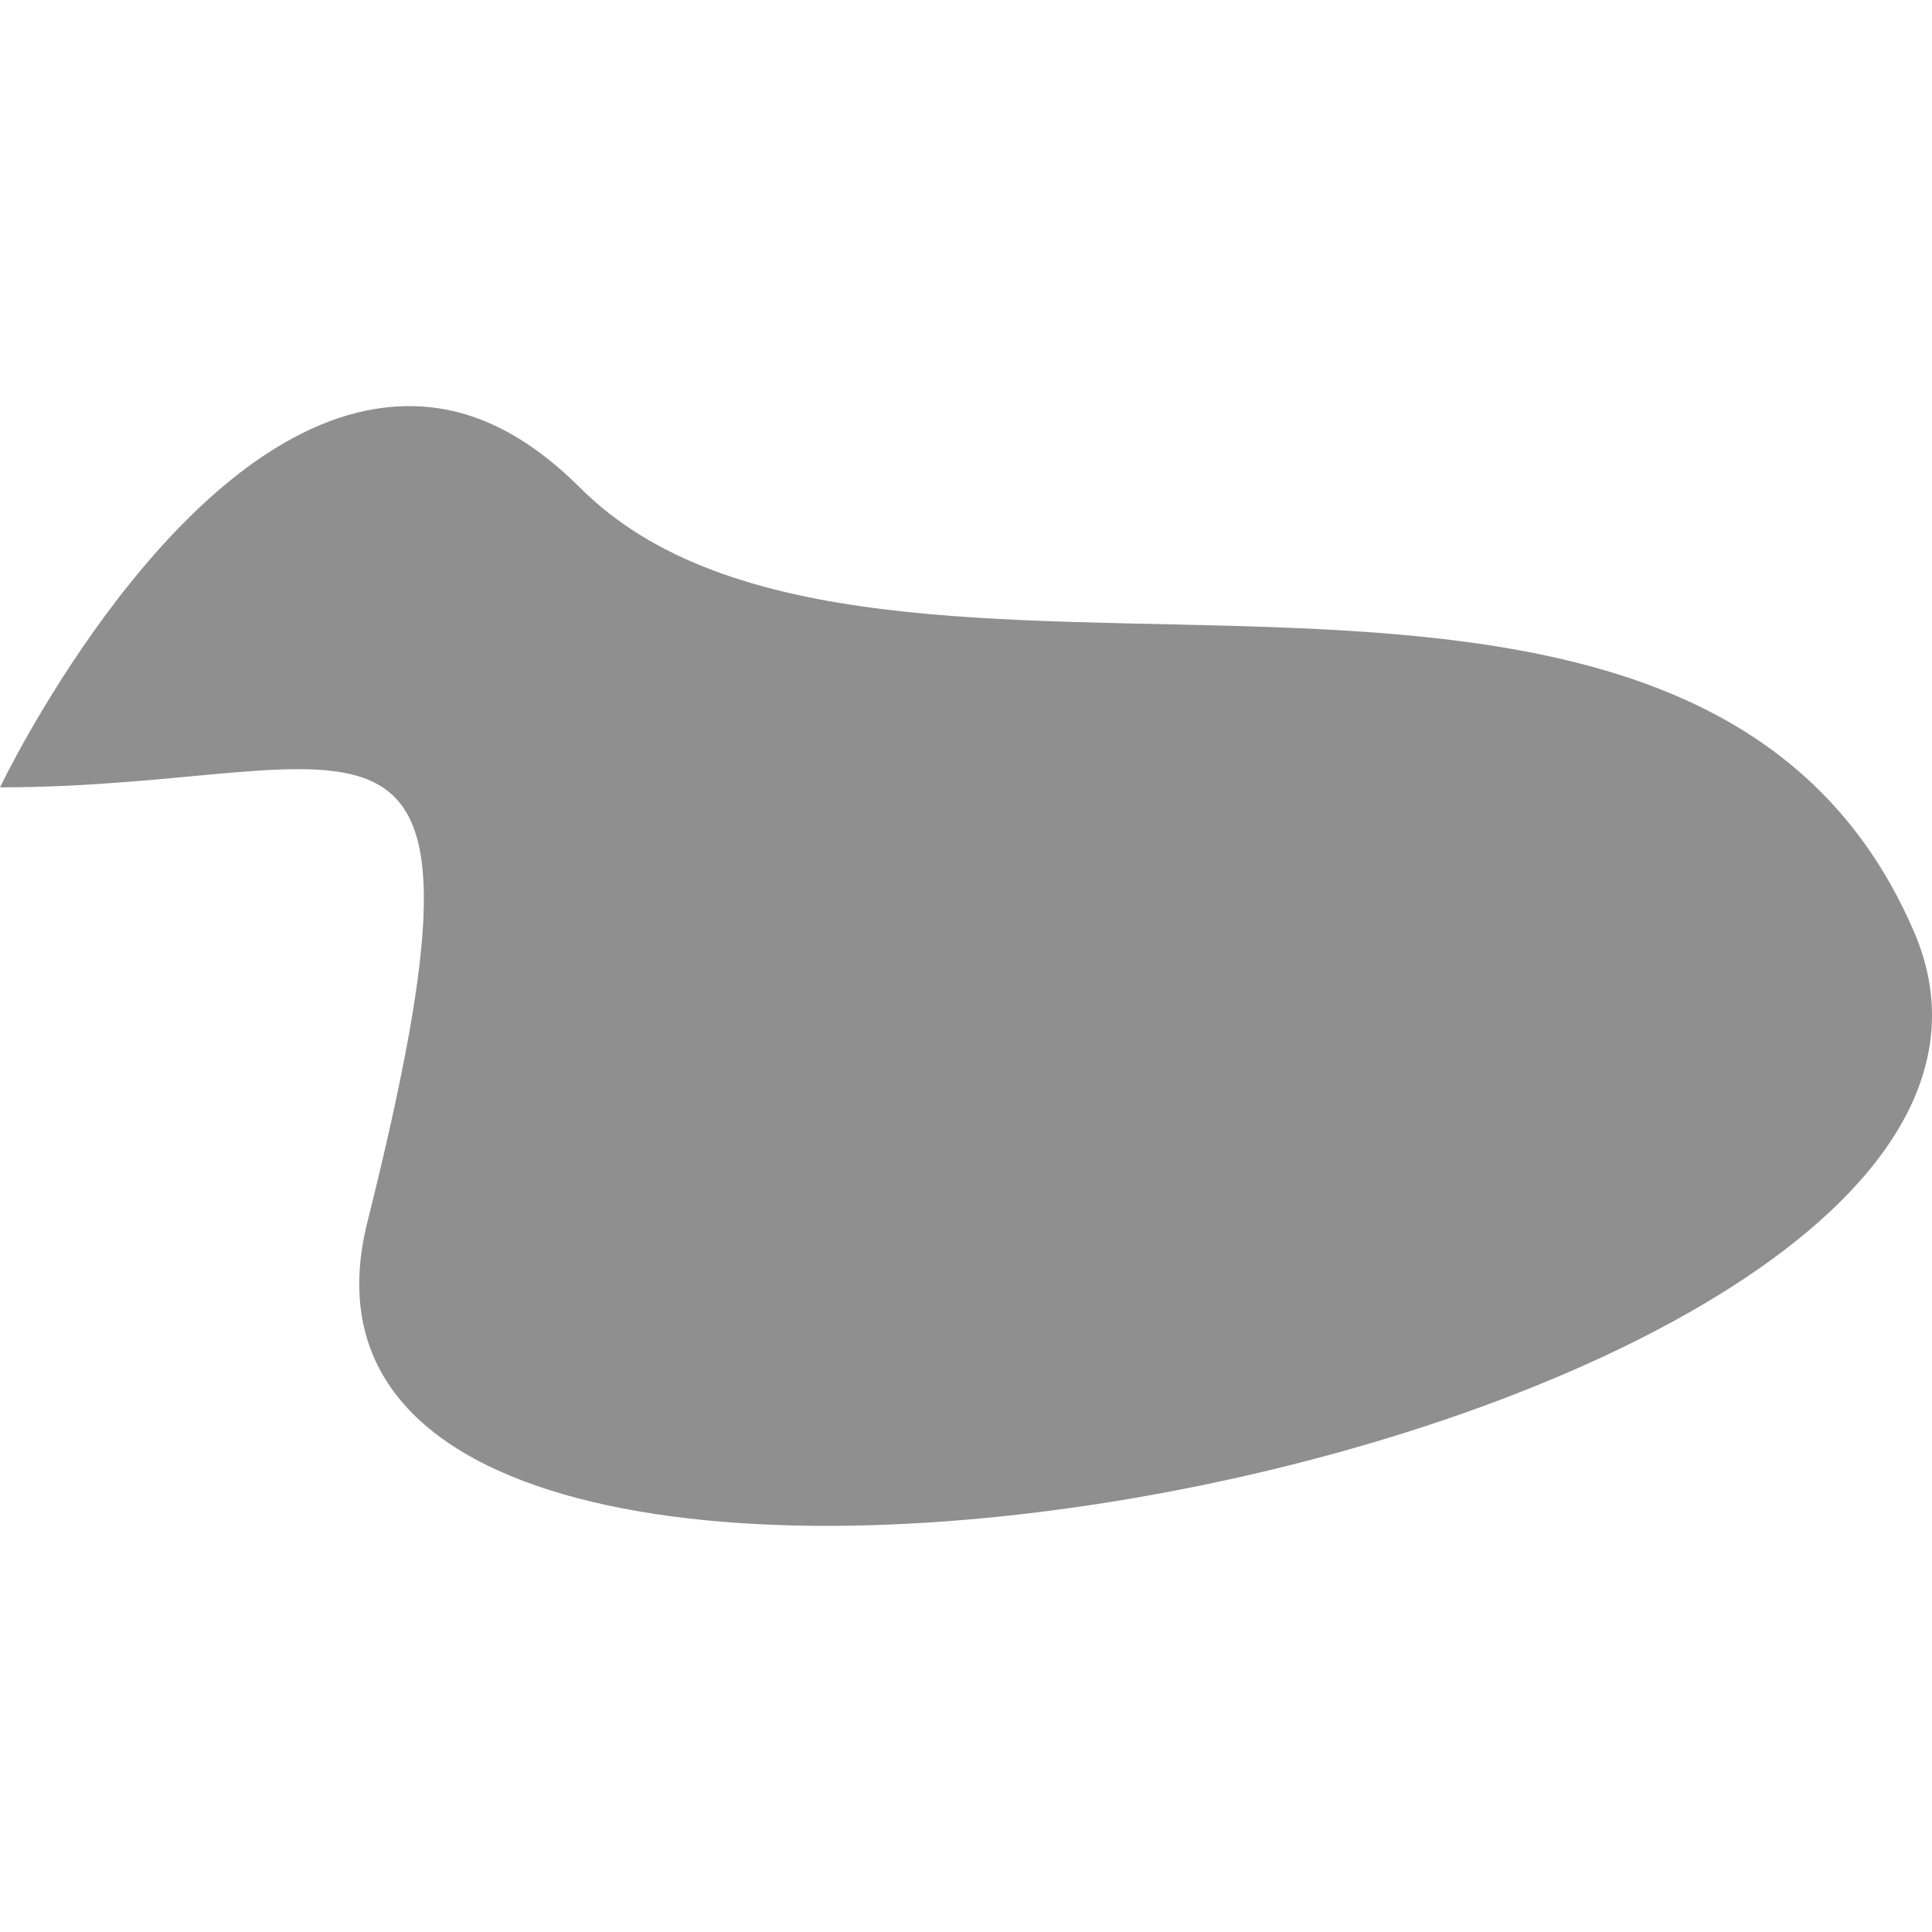 <?xml version="1.0" encoding="utf-8"?>
<!-- Generator: Adobe Illustrator 16.0.0, SVG Export Plug-In . SVG Version: 6.00 Build 0)  -->
<!DOCTYPE svg PUBLIC "-//W3C//DTD SVG 1.1//EN" "http://www.w3.org/Graphics/SVG/1.1/DTD/svg11.dtd">
<svg version="1.1" id="Layer_1" xmlns="http://www.w3.org/2000/svg" xmlns:xlink="http://www.w3.org/1999/xlink" x="0px" y="0px"
	 width="120px" height="120px" viewBox="0 0 120 120" enable-background="new 0 0 120 120" xml:space="preserve">
<path id="mt" fill="#8F8F8F" d="M22.817,25.487C9.945,28.076,0,48.904,0,48.904c22.874,0,31.956-9.569,22.817,27.012
	c-9.157,36.628,109.78,14.035,96.083-18.004c-13.735-32.031-64.578-9.307-82.873-27.621C31.449,25.73,27.096,24.643,22.817,25.487z"
	/>
</svg>
